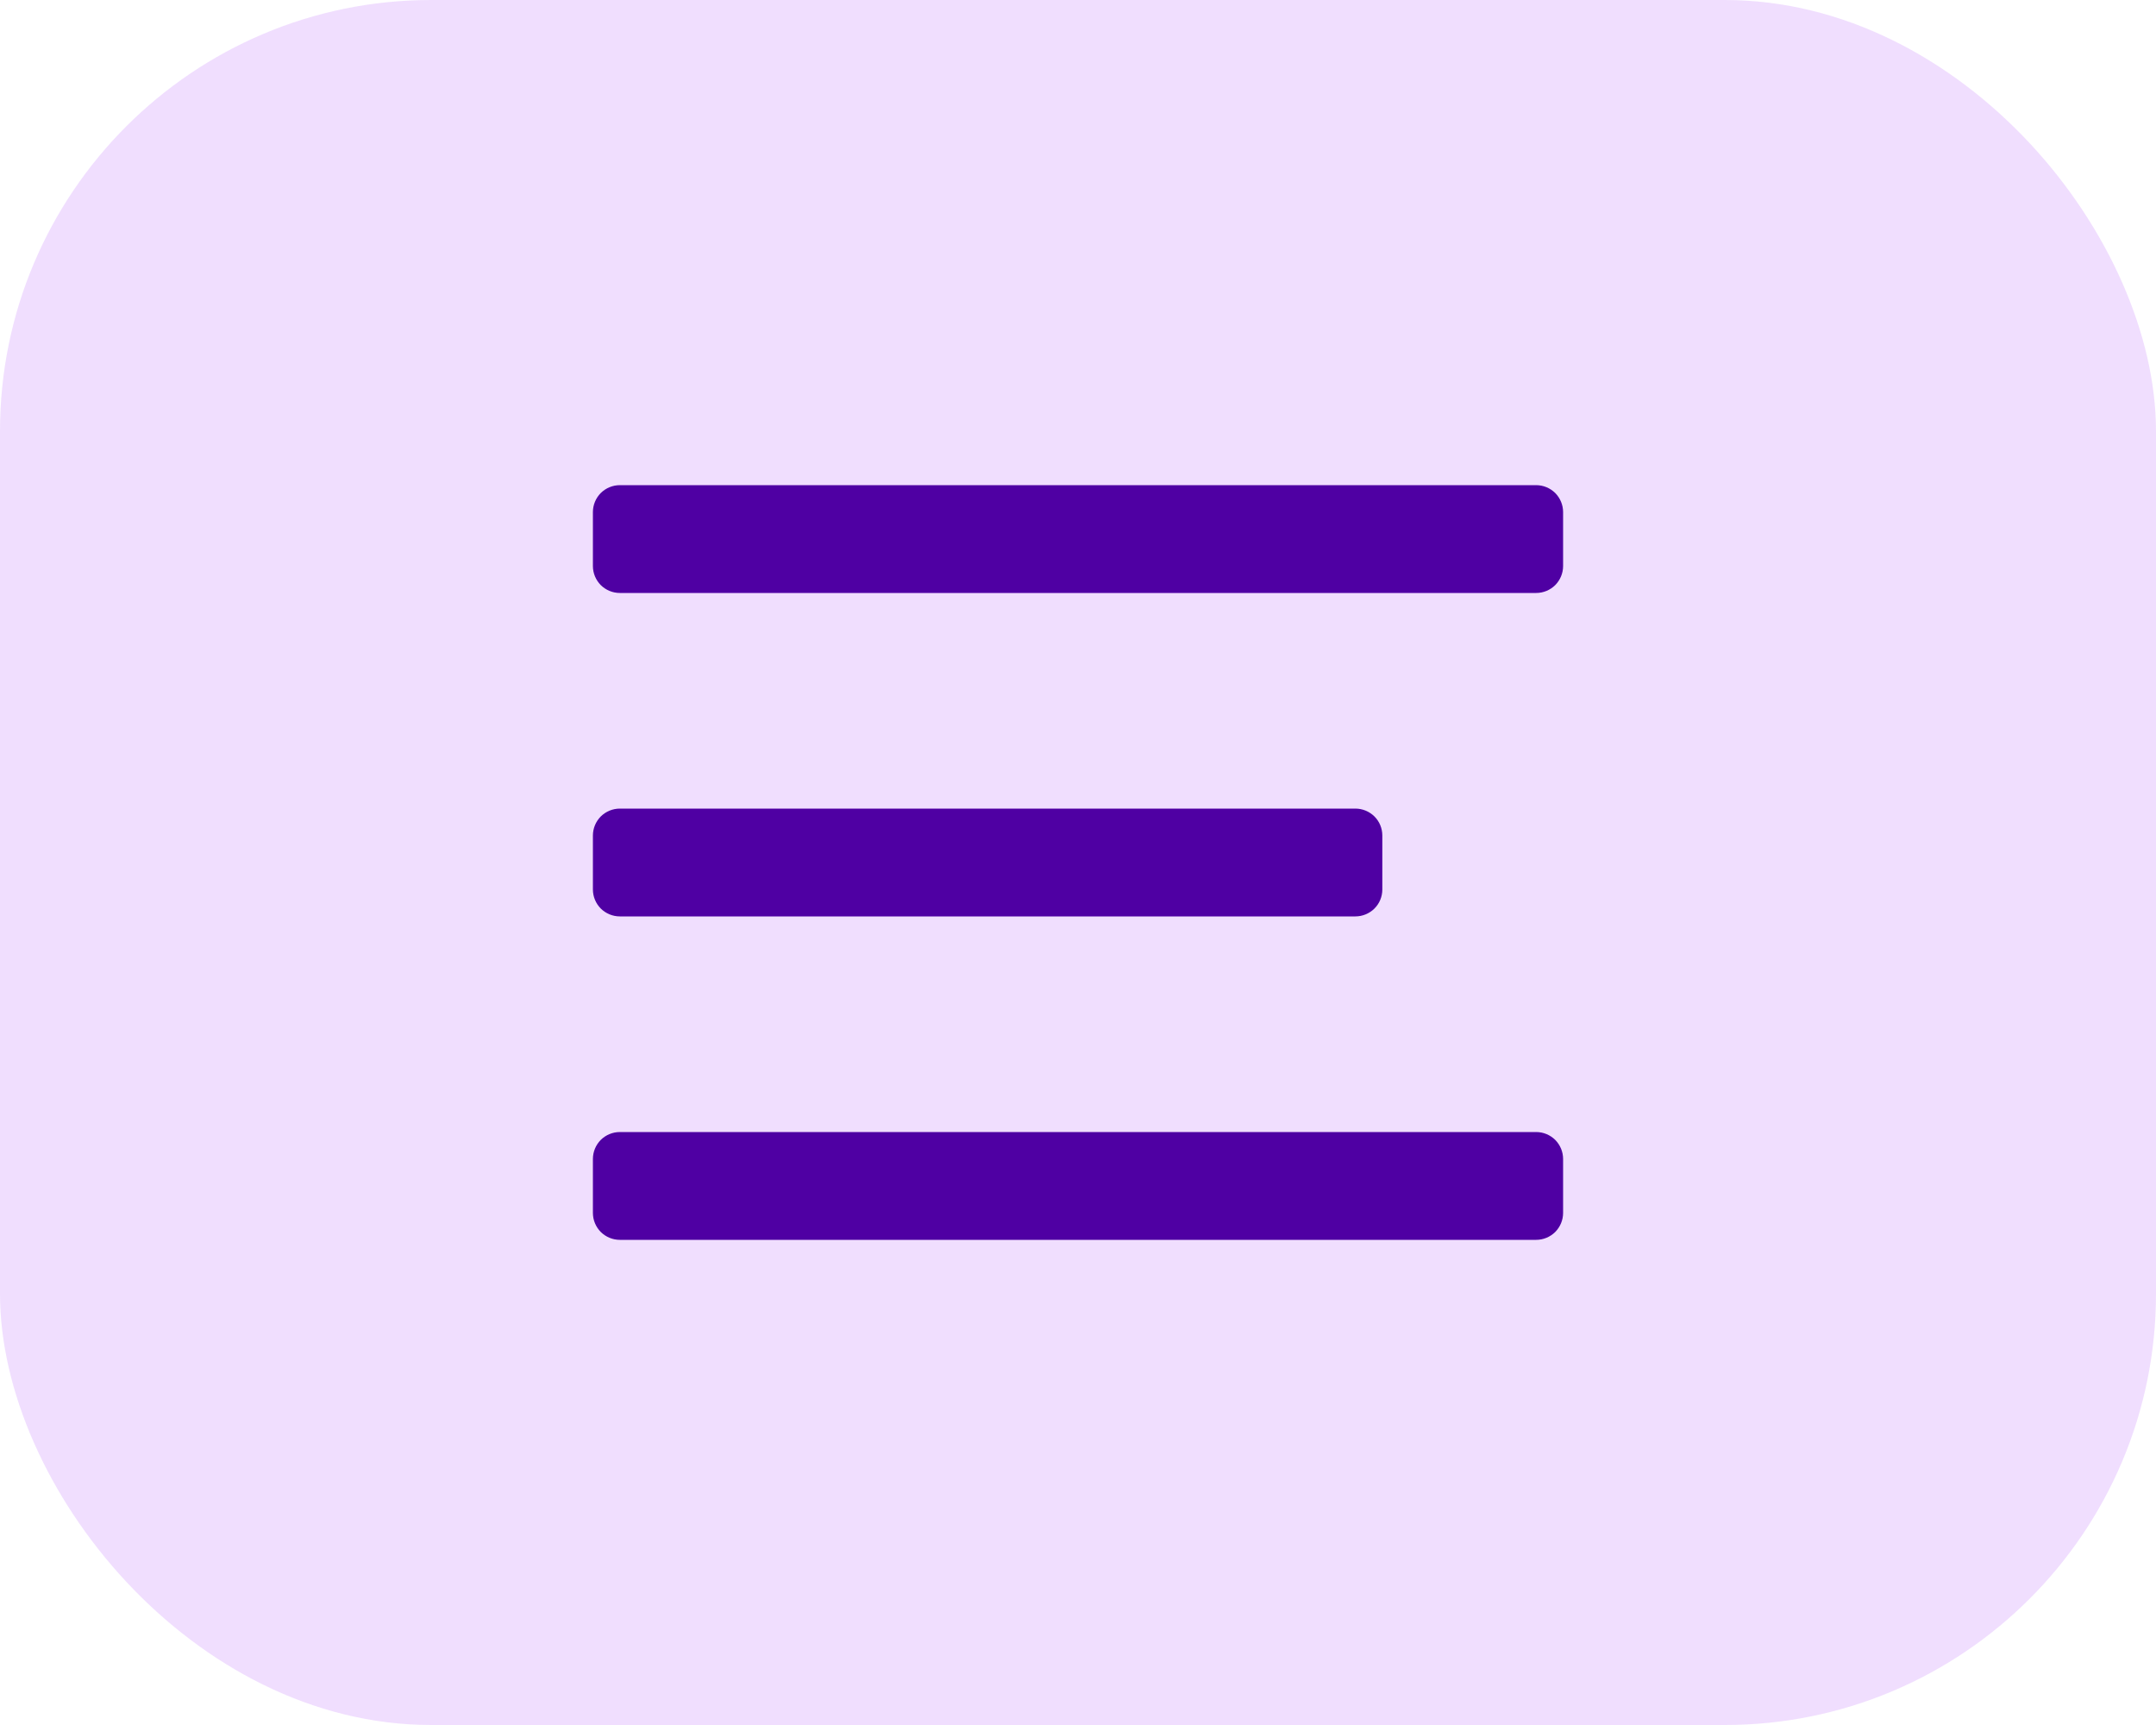 <svg width="40" height="32" viewBox="0 0 40 32" fill="none" xmlns="http://www.w3.org/2000/svg">
<rect width="40" height="32" rx="8" fill="#9E2FF4" fill-opacity="0.16"/>
<path d="M28.5 11H11.5C11.367 11 11.24 10.947 11.146 10.854C11.053 10.76 11 10.633 11 10.5V9.5C11 9.367 11.053 9.24 11.146 9.146C11.24 9.053 11.367 9 11.5 9H28.5C28.633 9 28.76 9.053 28.854 9.146C28.947 9.24 29 9.367 29 9.5V10.5C29 10.633 28.947 10.76 28.854 10.854C28.76 10.947 28.633 11 28.5 11ZM25.646 16.5V15.5C25.646 15.367 25.594 15.24 25.5 15.146C25.406 15.053 25.279 15 25.146 15H11.5C11.367 15 11.24 15.053 11.146 15.146C11.053 15.24 11 15.367 11 15.5V16.5C11 16.633 11.053 16.76 11.146 16.854C11.24 16.947 11.367 17 11.5 17H25.146C25.279 17 25.406 16.947 25.5 16.854C25.594 16.76 25.646 16.633 25.646 16.5ZM29 22.5V21.5C29 21.367 28.947 21.24 28.854 21.146C28.76 21.053 28.633 21 28.5 21H11.5C11.367 21 11.24 21.053 11.146 21.146C11.053 21.24 11 21.367 11 21.5V22.5C11 22.633 11.053 22.76 11.146 22.854C11.24 22.947 11.367 23 11.5 23H28.5C28.633 23 28.76 22.947 28.854 22.854C28.947 22.76 29 22.633 29 22.5Z" fill="#4F00A3"/>
</svg>
